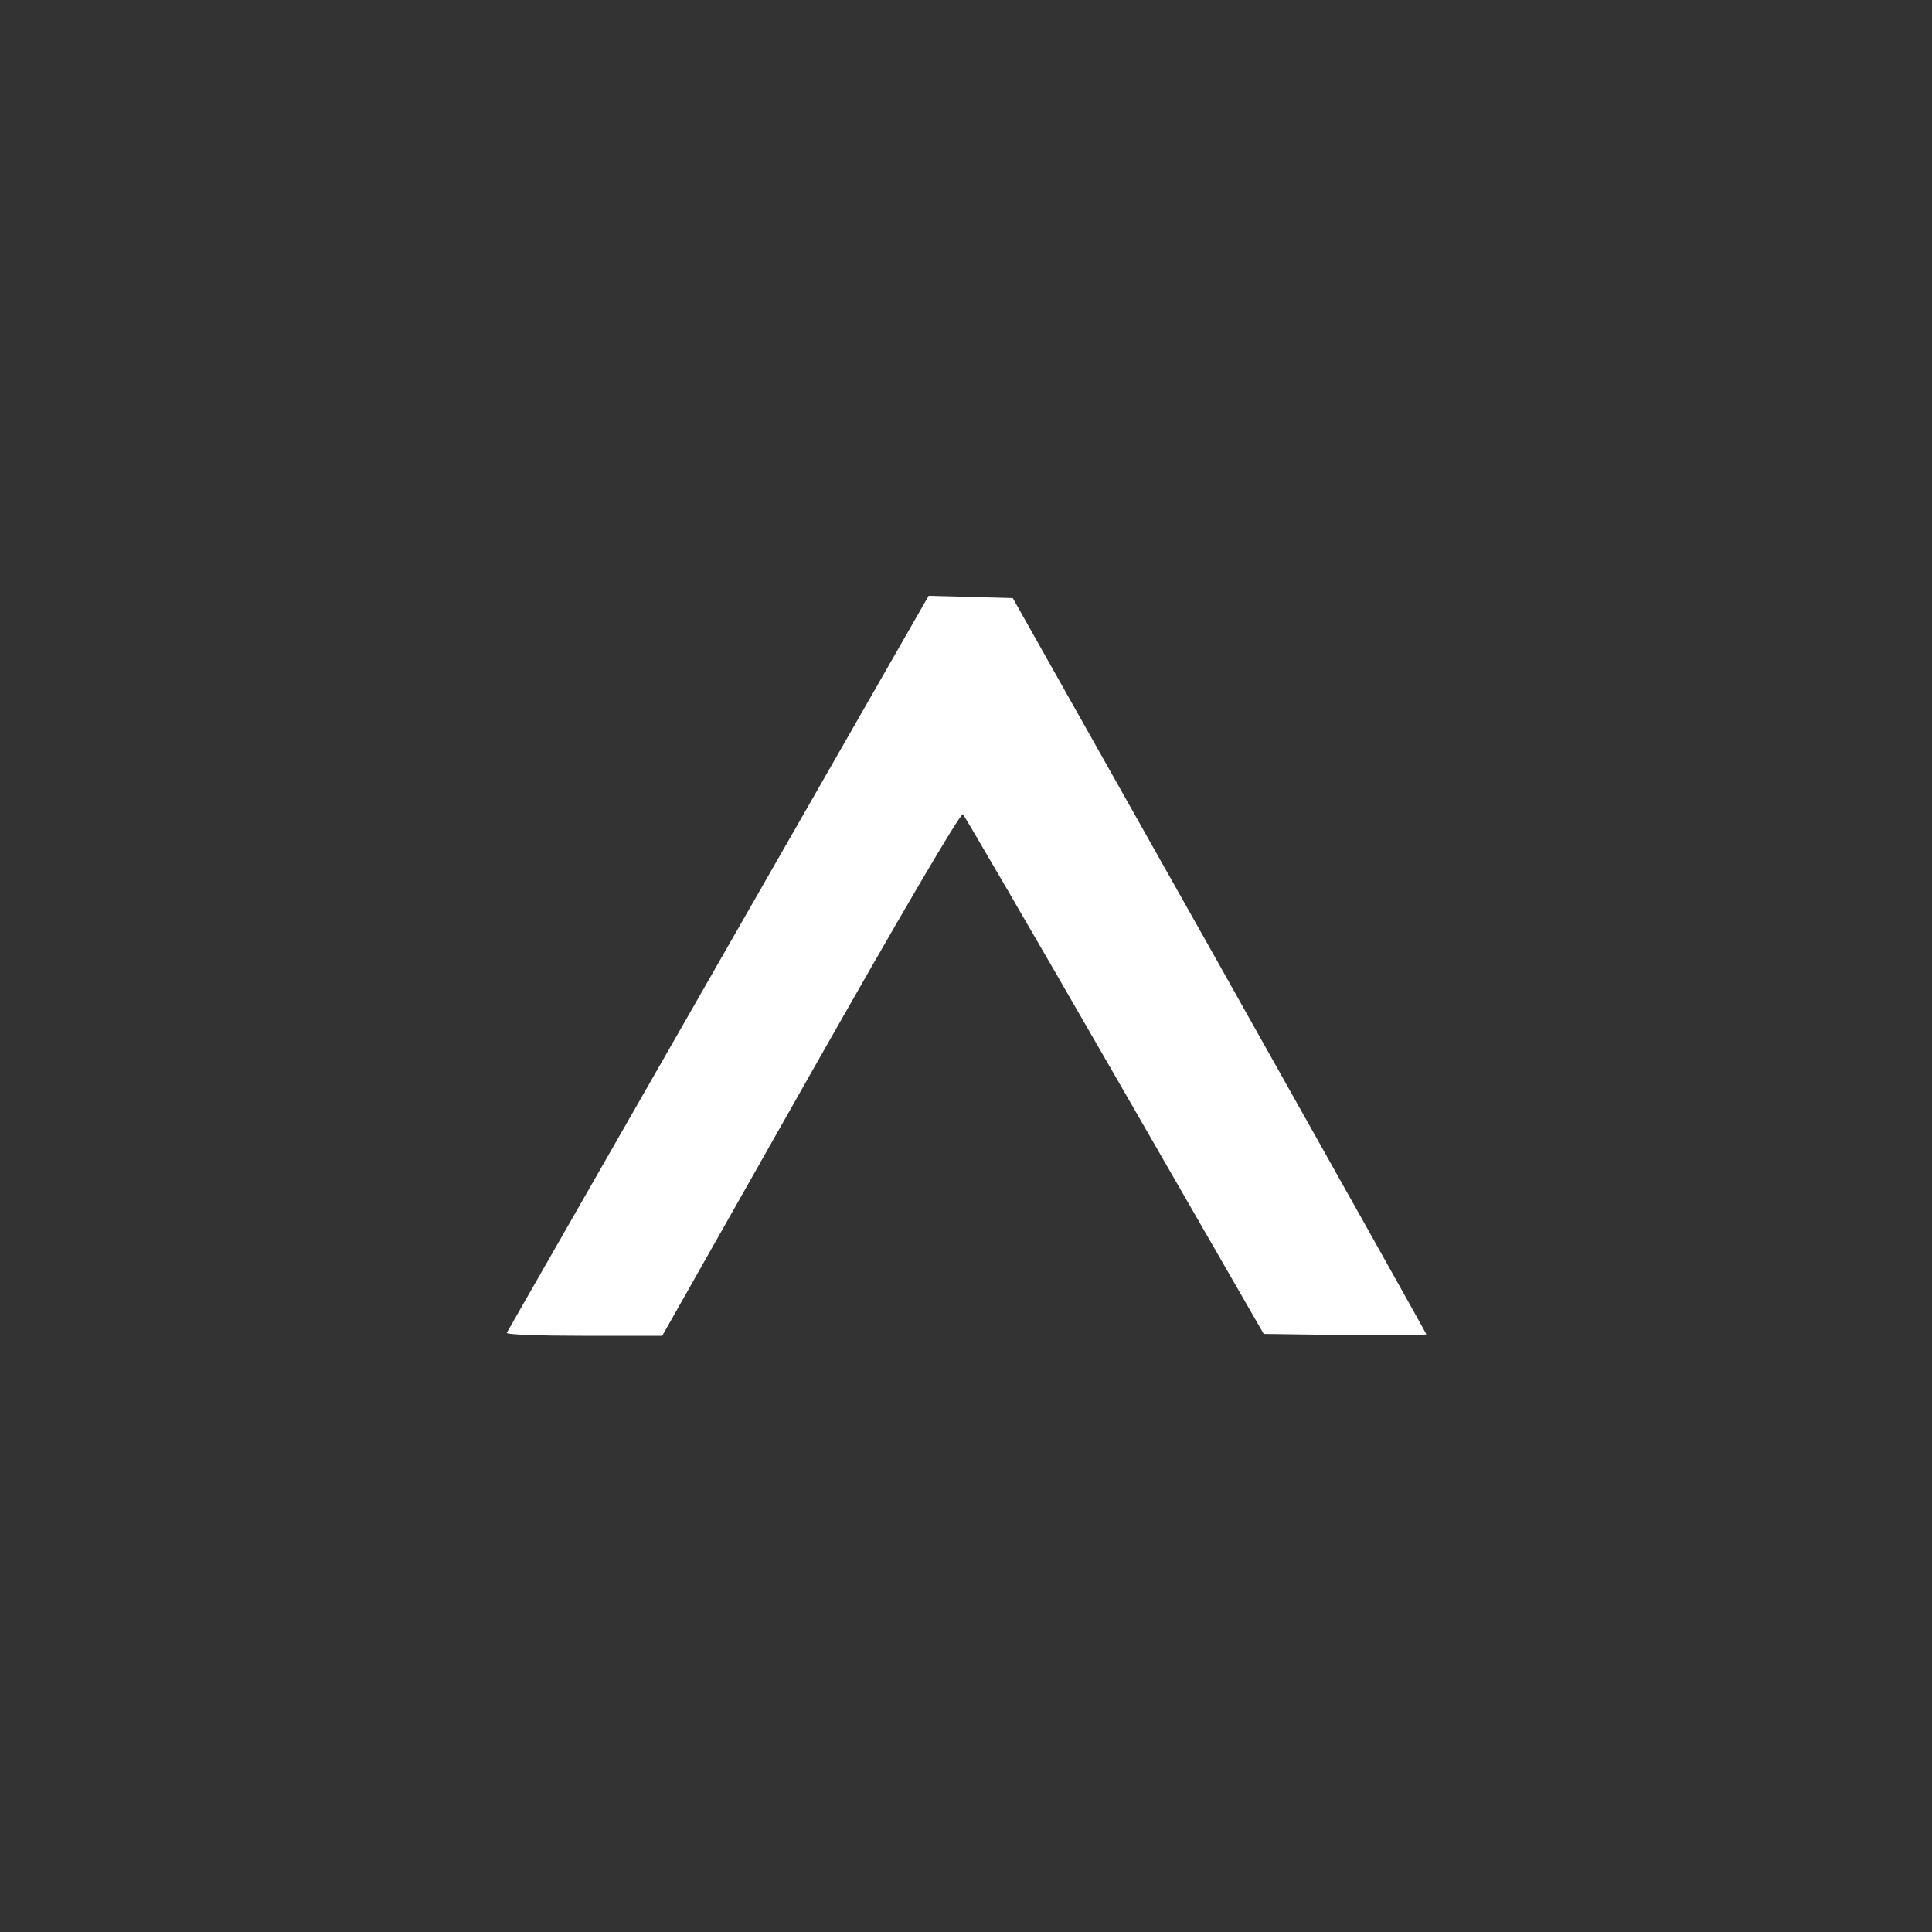 <?xml version="1.0" standalone="no"?>
<!DOCTYPE svg PUBLIC "-//W3C//DTD SVG 20010904//EN"
 "http://www.w3.org/TR/2001/REC-SVG-20010904/DTD/svg10.dtd">
<svg version="1.0" xmlns="http://www.w3.org/2000/svg"
 width="512pt" height="512pt" viewBox="0 0 512 512"
 preserveAspectRatio="xMidYMid meet">

<rect x="0" y="0" width="512" height="512" fill="#333333" stroke="none"/>

<g transform="translate(0,512) scale(0.1,-0.1)"
fill="#fff" stroke="none">
<path d="M2422 3473 c-27 -47 -927 -1619 -1079 -1885 -2 -5 89 -8 204 -8 l208
0 394 696 c229 404 397 692 403 686 4 -4 186 -316 403 -693 l394 -684 215 -3
c119 -1 216 0 216 2 0 2 -247 442 -548 978 l-548 973 -111 3 -112 3 -39 -68z"/>
</g>
</svg>
